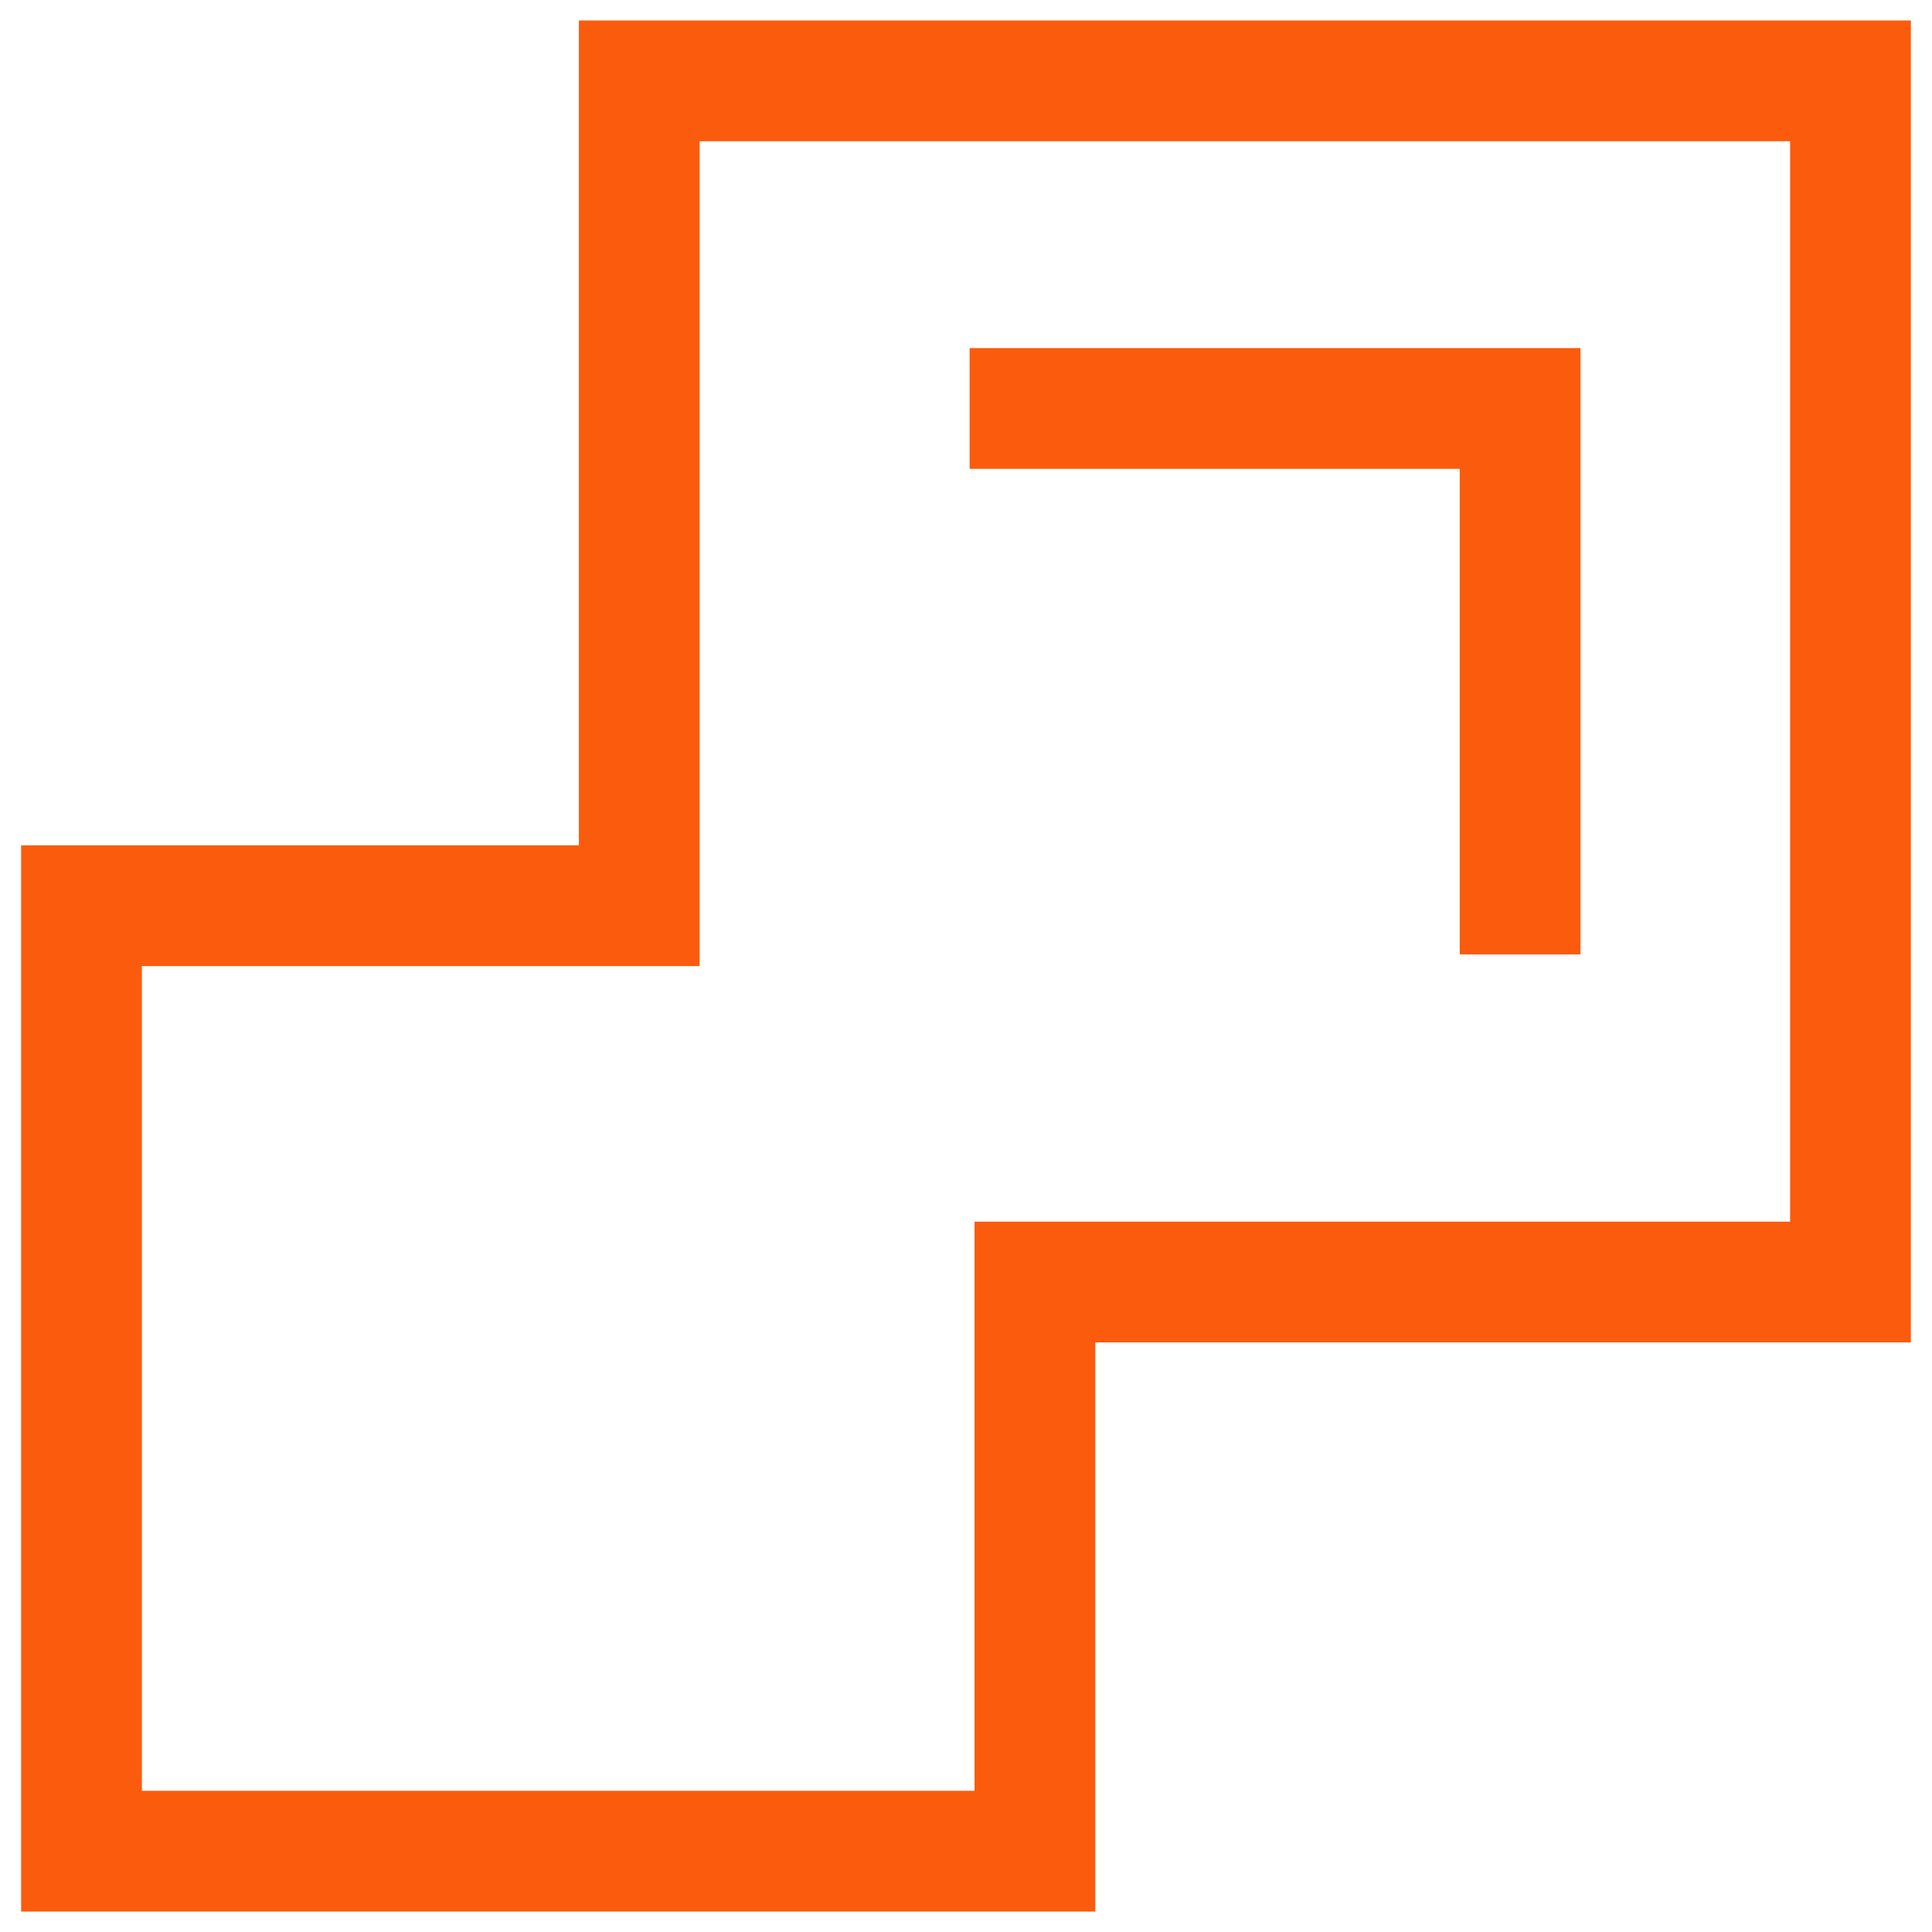 <svg width="48" height="48" viewBox="0 0 48 48" fill="none" xmlns="http://www.w3.org/2000/svg">
<path d="M45.975 2.009H15.882V22.502H2.025V45.992H25.712V31.852H45.975V2.009Z" stroke="#FB5B0D" stroke-width="3" stroke-miterlimit="10"/>
<path d="M24.09 10.148H37.767V23.712" stroke="#FB5B0D" stroke-width="3" stroke-miterlimit="10"/>
</svg>

